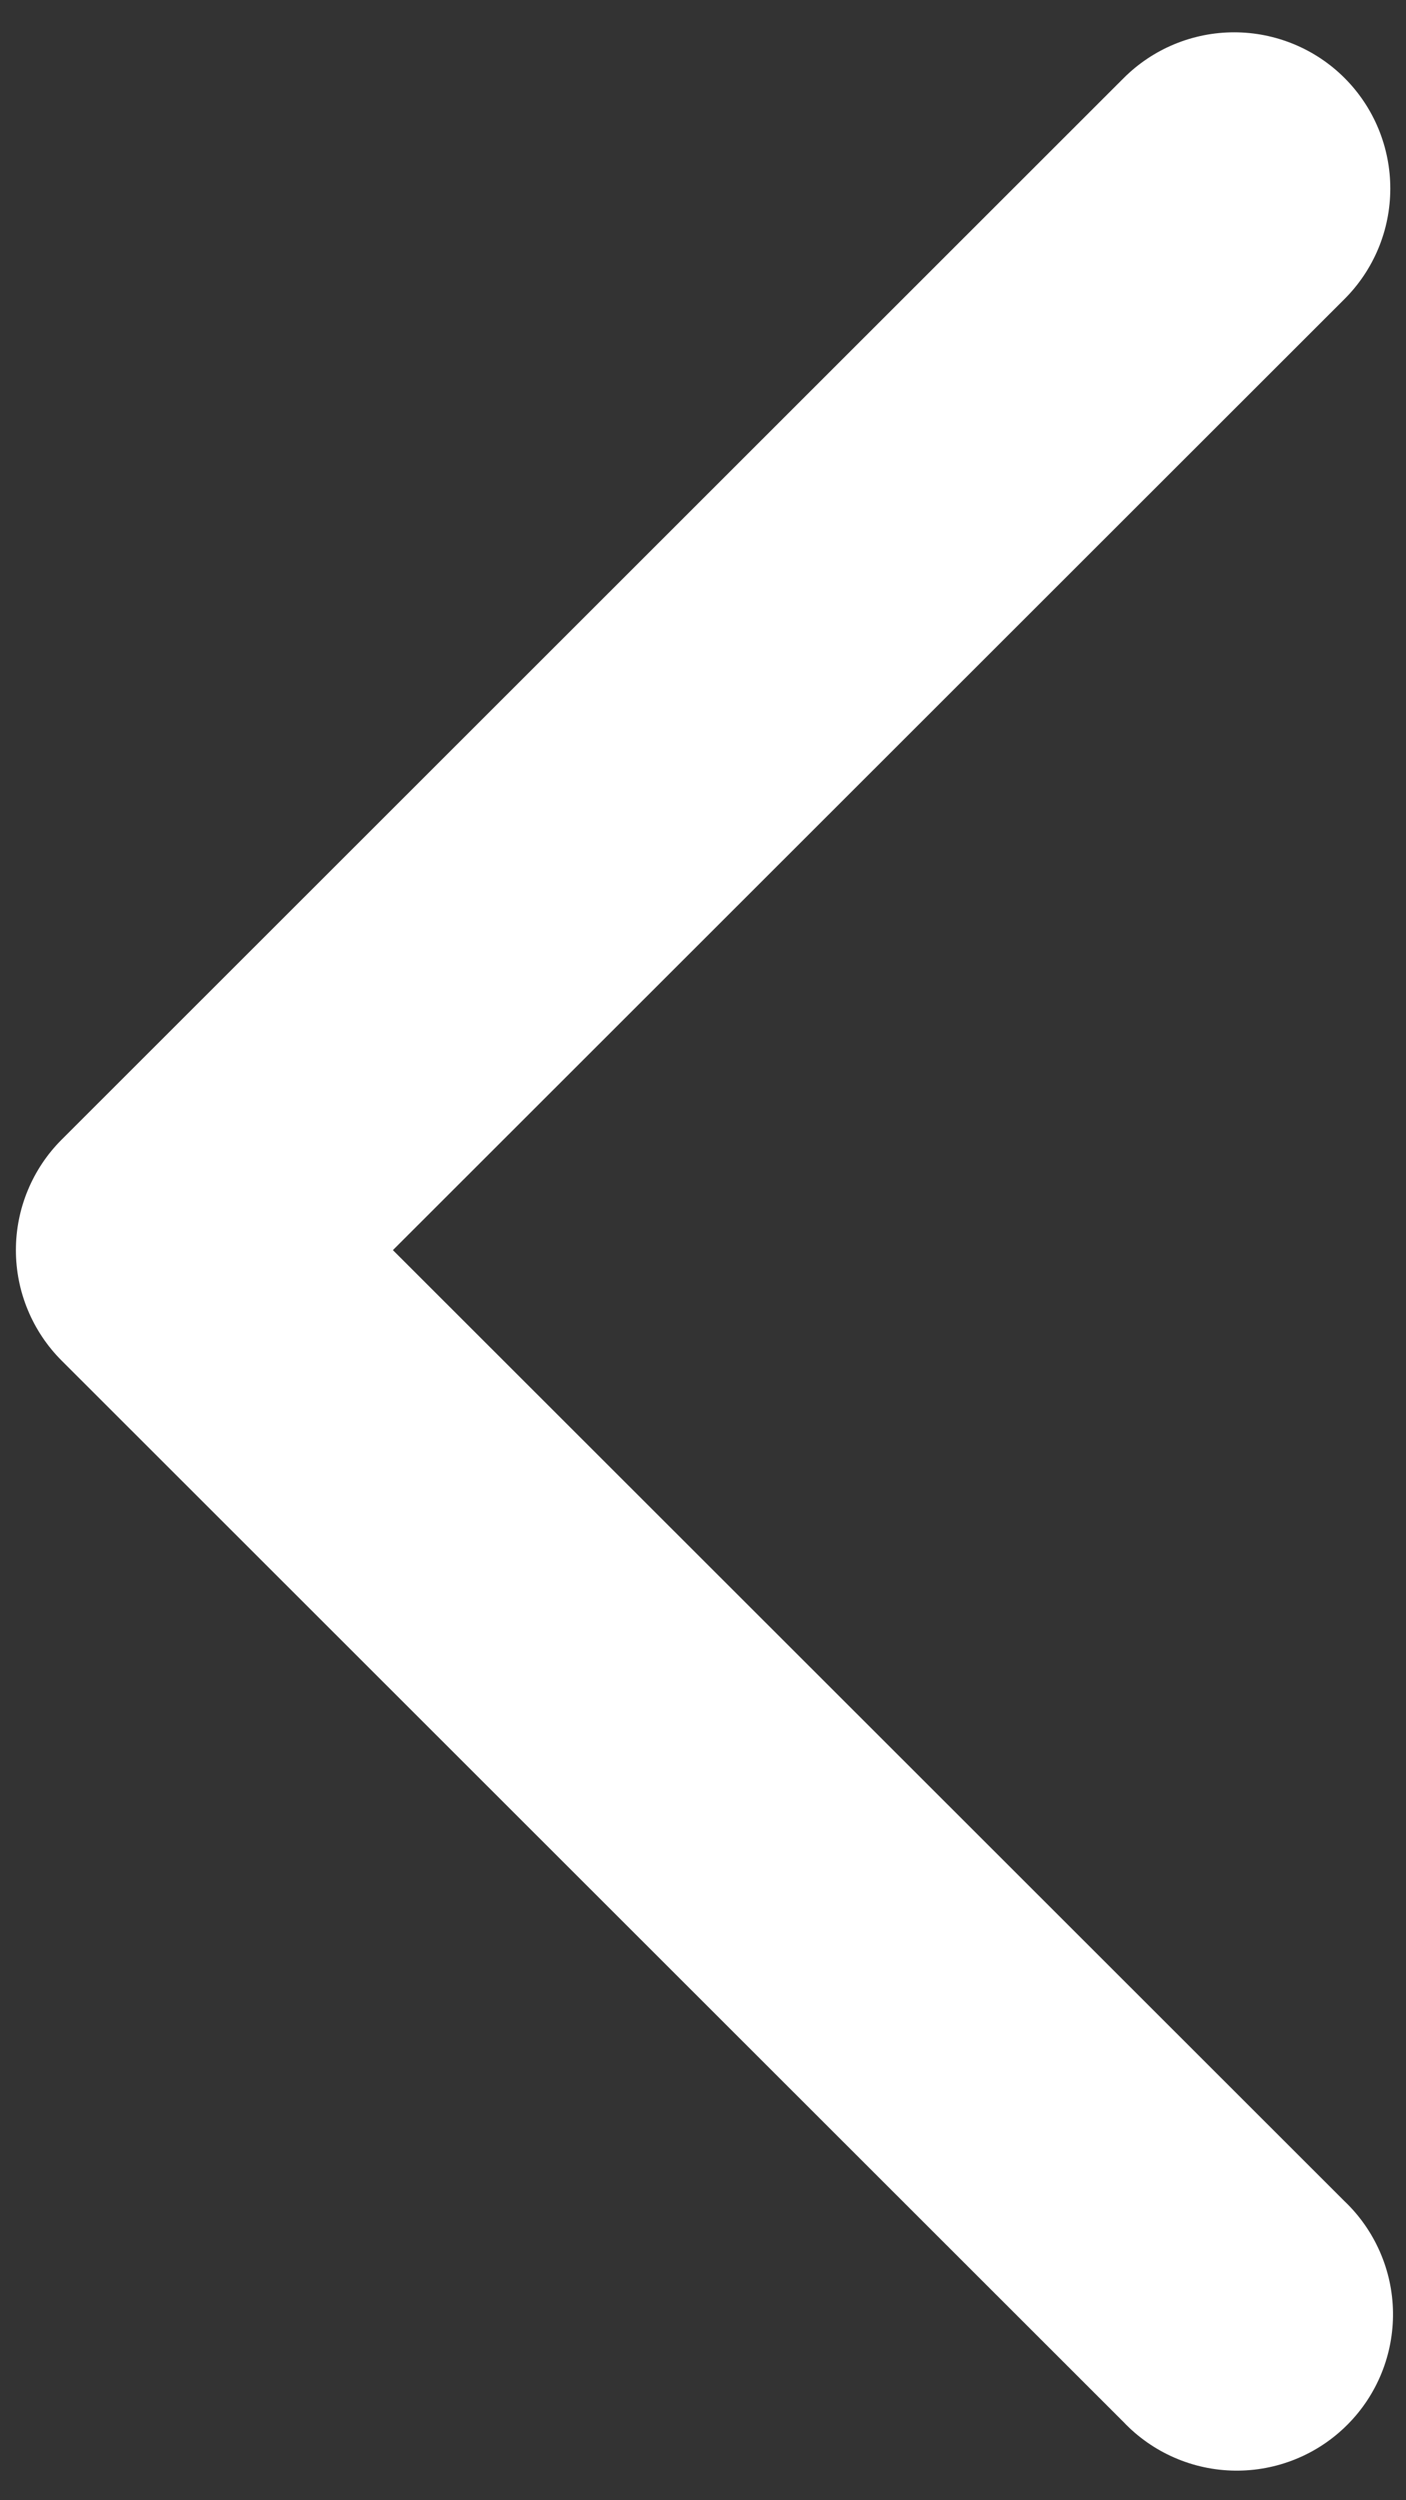 <svg width="36" height="64" viewBox="0 0 36 64" fill="none" xmlns="http://www.w3.org/2000/svg">
<rect x="0" y="0" width="36" height="64" fill="#333333" stroke="none"/>
<path d="M34.43 2C34.059 1.628 33.617 1.333 33.132 1.132C32.646 0.931 32.126 0.827 31.6 0.827C31.074 0.827 30.554 0.931 30.068 1.132C29.583 1.333 29.142 1.628 28.77 2L1.58 29.17C1.208 29.541 0.913 29.983 0.712 30.468C0.51 30.954 0.407 31.474 0.407 32C0.407 32.526 0.51 33.046 0.712 33.532C0.913 34.017 1.208 34.459 1.58 34.83L28.77 62C29.138 62.387 29.58 62.696 30.069 62.909C30.559 63.123 31.086 63.236 31.62 63.242C32.154 63.248 32.683 63.148 33.178 62.946C33.672 62.745 34.121 62.446 34.498 62.068C34.876 61.69 35.173 61.241 35.374 60.746C35.575 60.251 35.674 59.721 35.667 59.188C35.66 58.654 35.546 58.127 35.331 57.638C35.117 57.149 34.807 56.707 34.42 56.34L10.06 32L34.42 7.66C34.793 7.289 35.088 6.849 35.291 6.363C35.493 5.878 35.597 5.358 35.598 4.832C35.599 4.306 35.496 3.786 35.296 3.3C35.096 2.814 34.801 2.372 34.43 2V2Z" fill="white"/>
</svg>
